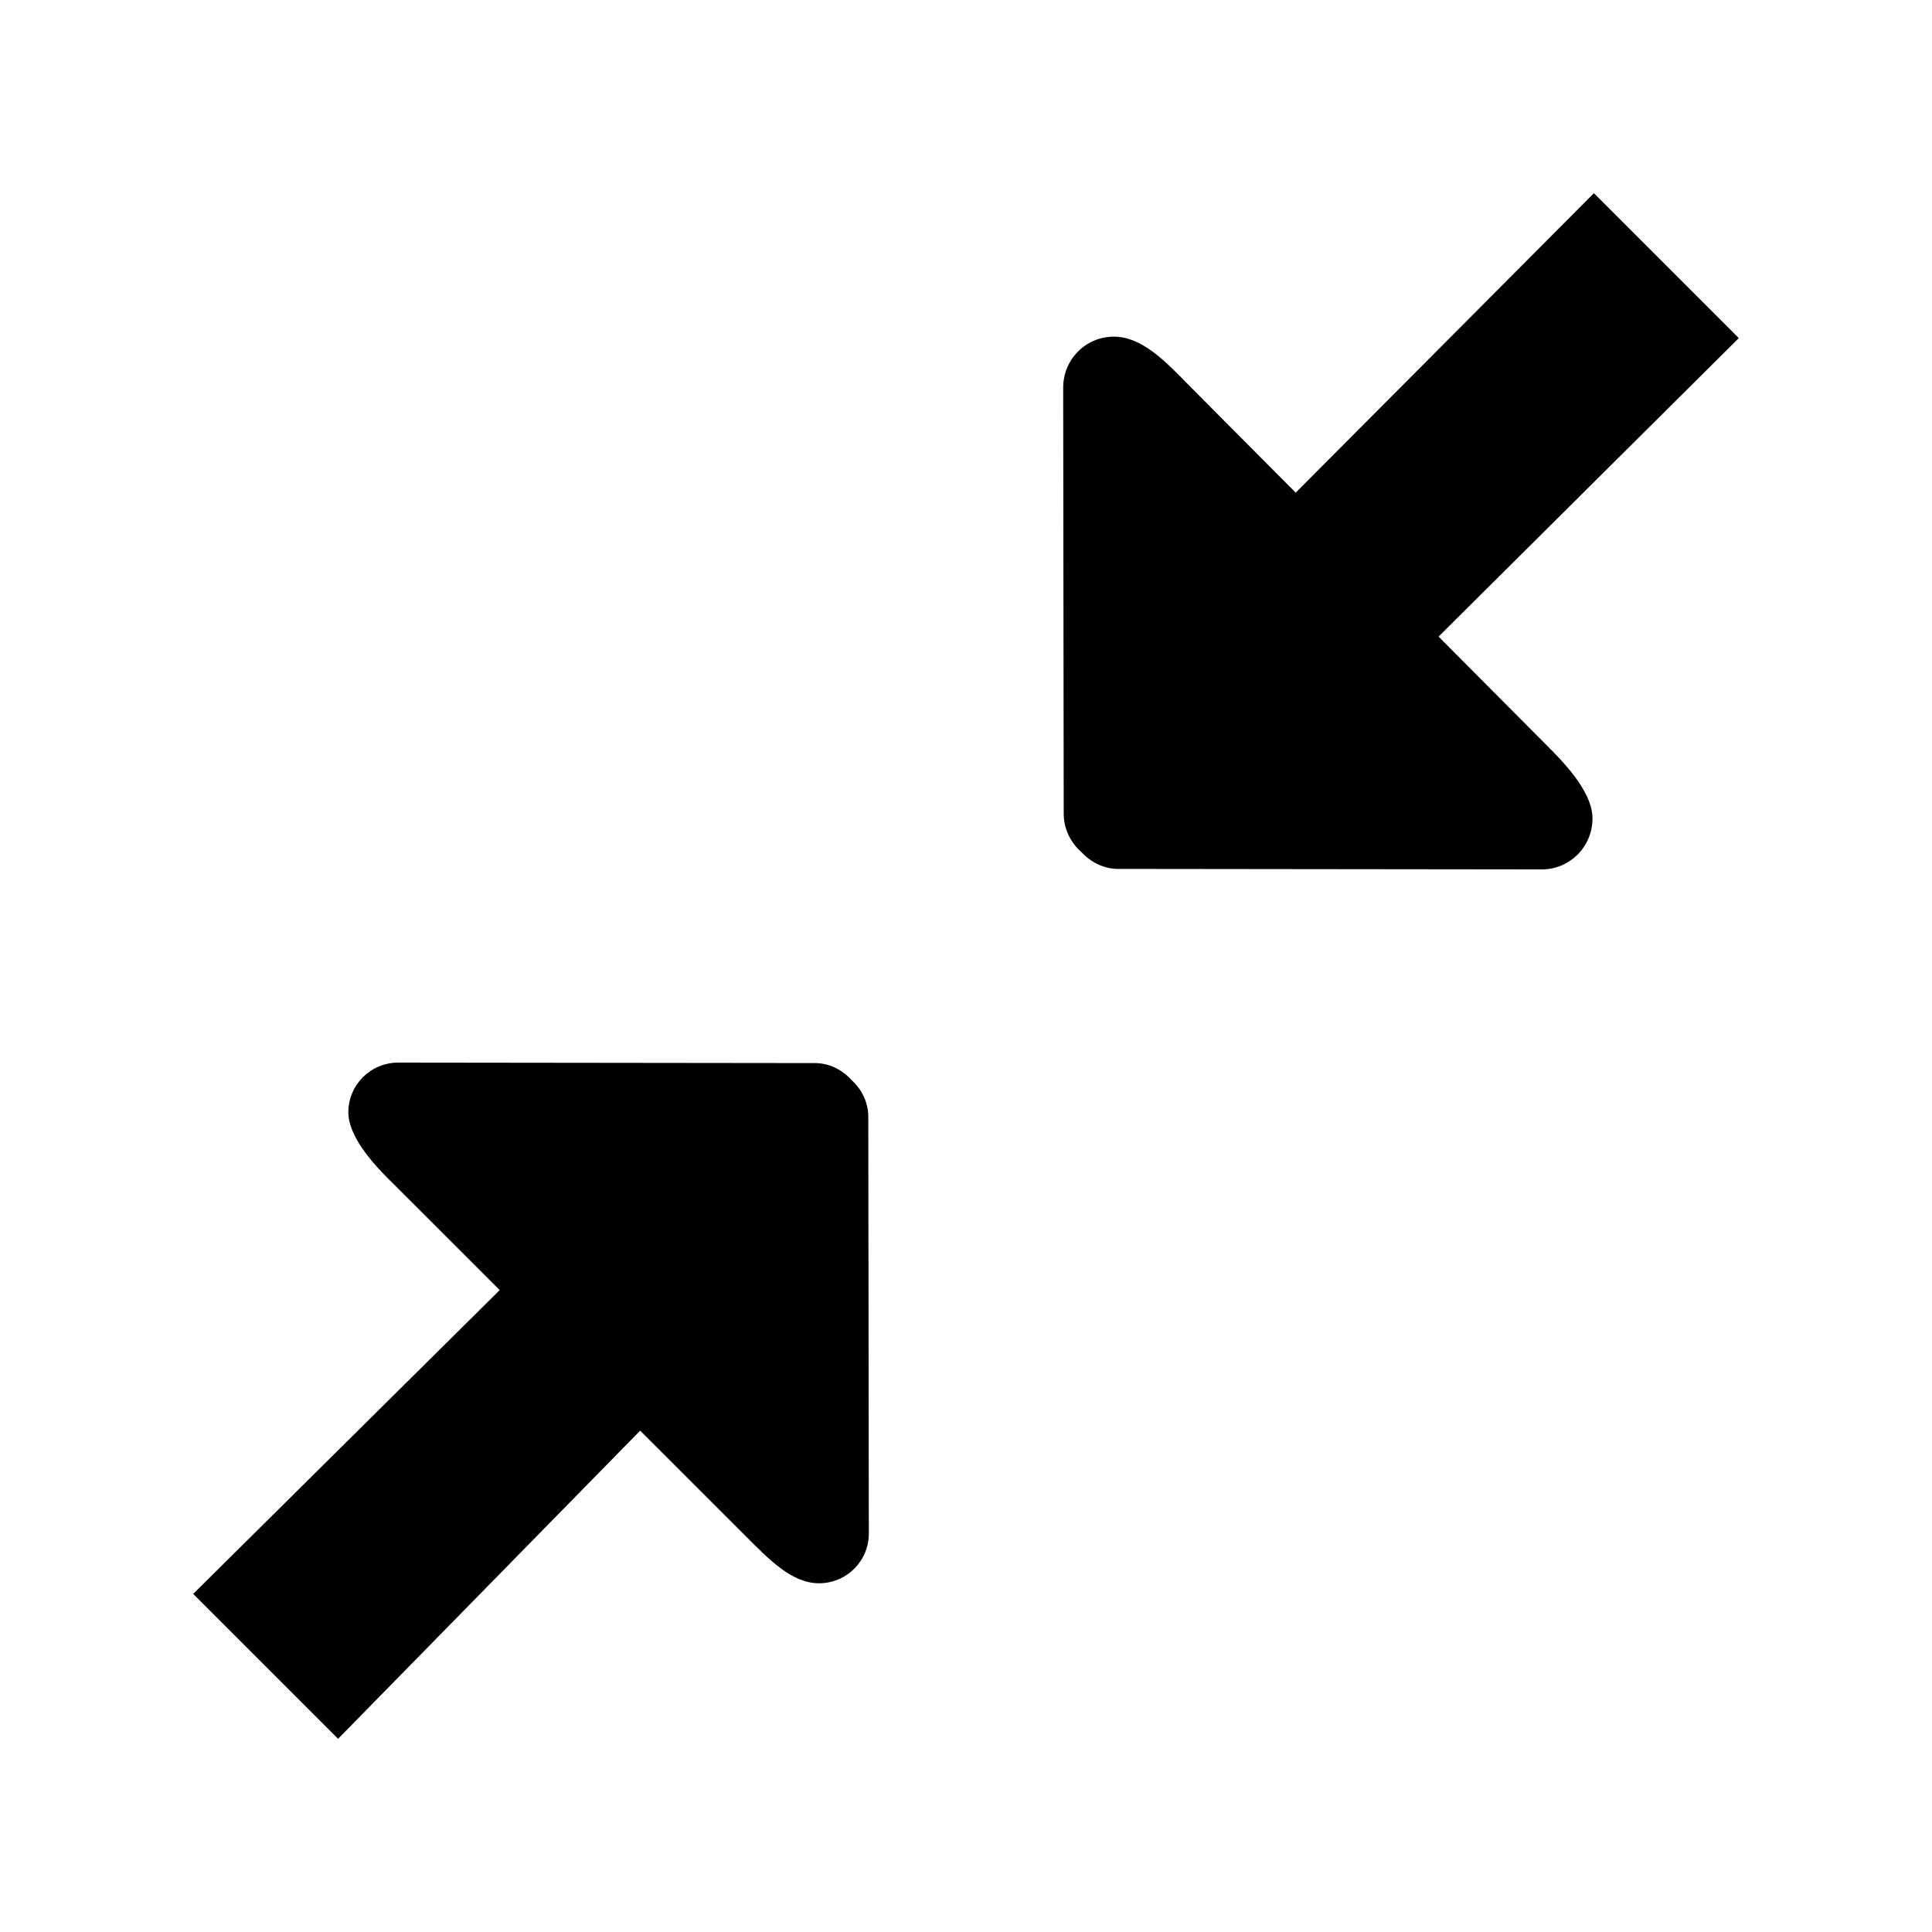 <!-- Generated by IcoMoon.io -->
<svg version="1.1" xmlns="http://www.w3.org/2000/svg" width="40" height="40" viewBox="0 0 40 40">
<title>bm-collapse</title>
<path d="M29.784 13.18l6.216-6.18-3-3-6.174 6.2-2.218-2.23c-0.479-0.49-0.966-1-1.546-1-0.582 0-1.051 0.47-1.050 1.060l0.011 8.82c0.001 0.31 0.141 0.59 0.354 0.78 0.193 0.21 0.465 0.36 0.774 0.36l8.77 0.010c0.58 0 1.051-0.47 1.050-1.060-0.001-0.58-0.679-1.24-0.969-1.53l-2.218-2.23zM17.629 22.36c-0.19-0.21-0.456-0.35-0.761-0.35l-8.624-0.010c-0.57 0-1.032 0.46-1.032 1.030 0.001 0.57 0.667 1.22 0.953 1.5l2.181 2.18-6.346 6.29 3 3 6.254-6.38 2.181 2.18c0.471 0.47 0.951 0.98 1.521 0.98 0.571 0 1.033-0.46 1.032-1.030l-0.011-8.63c0-0.3-0.138-0.57-0.348-0.76v0z"></path>
</svg>
